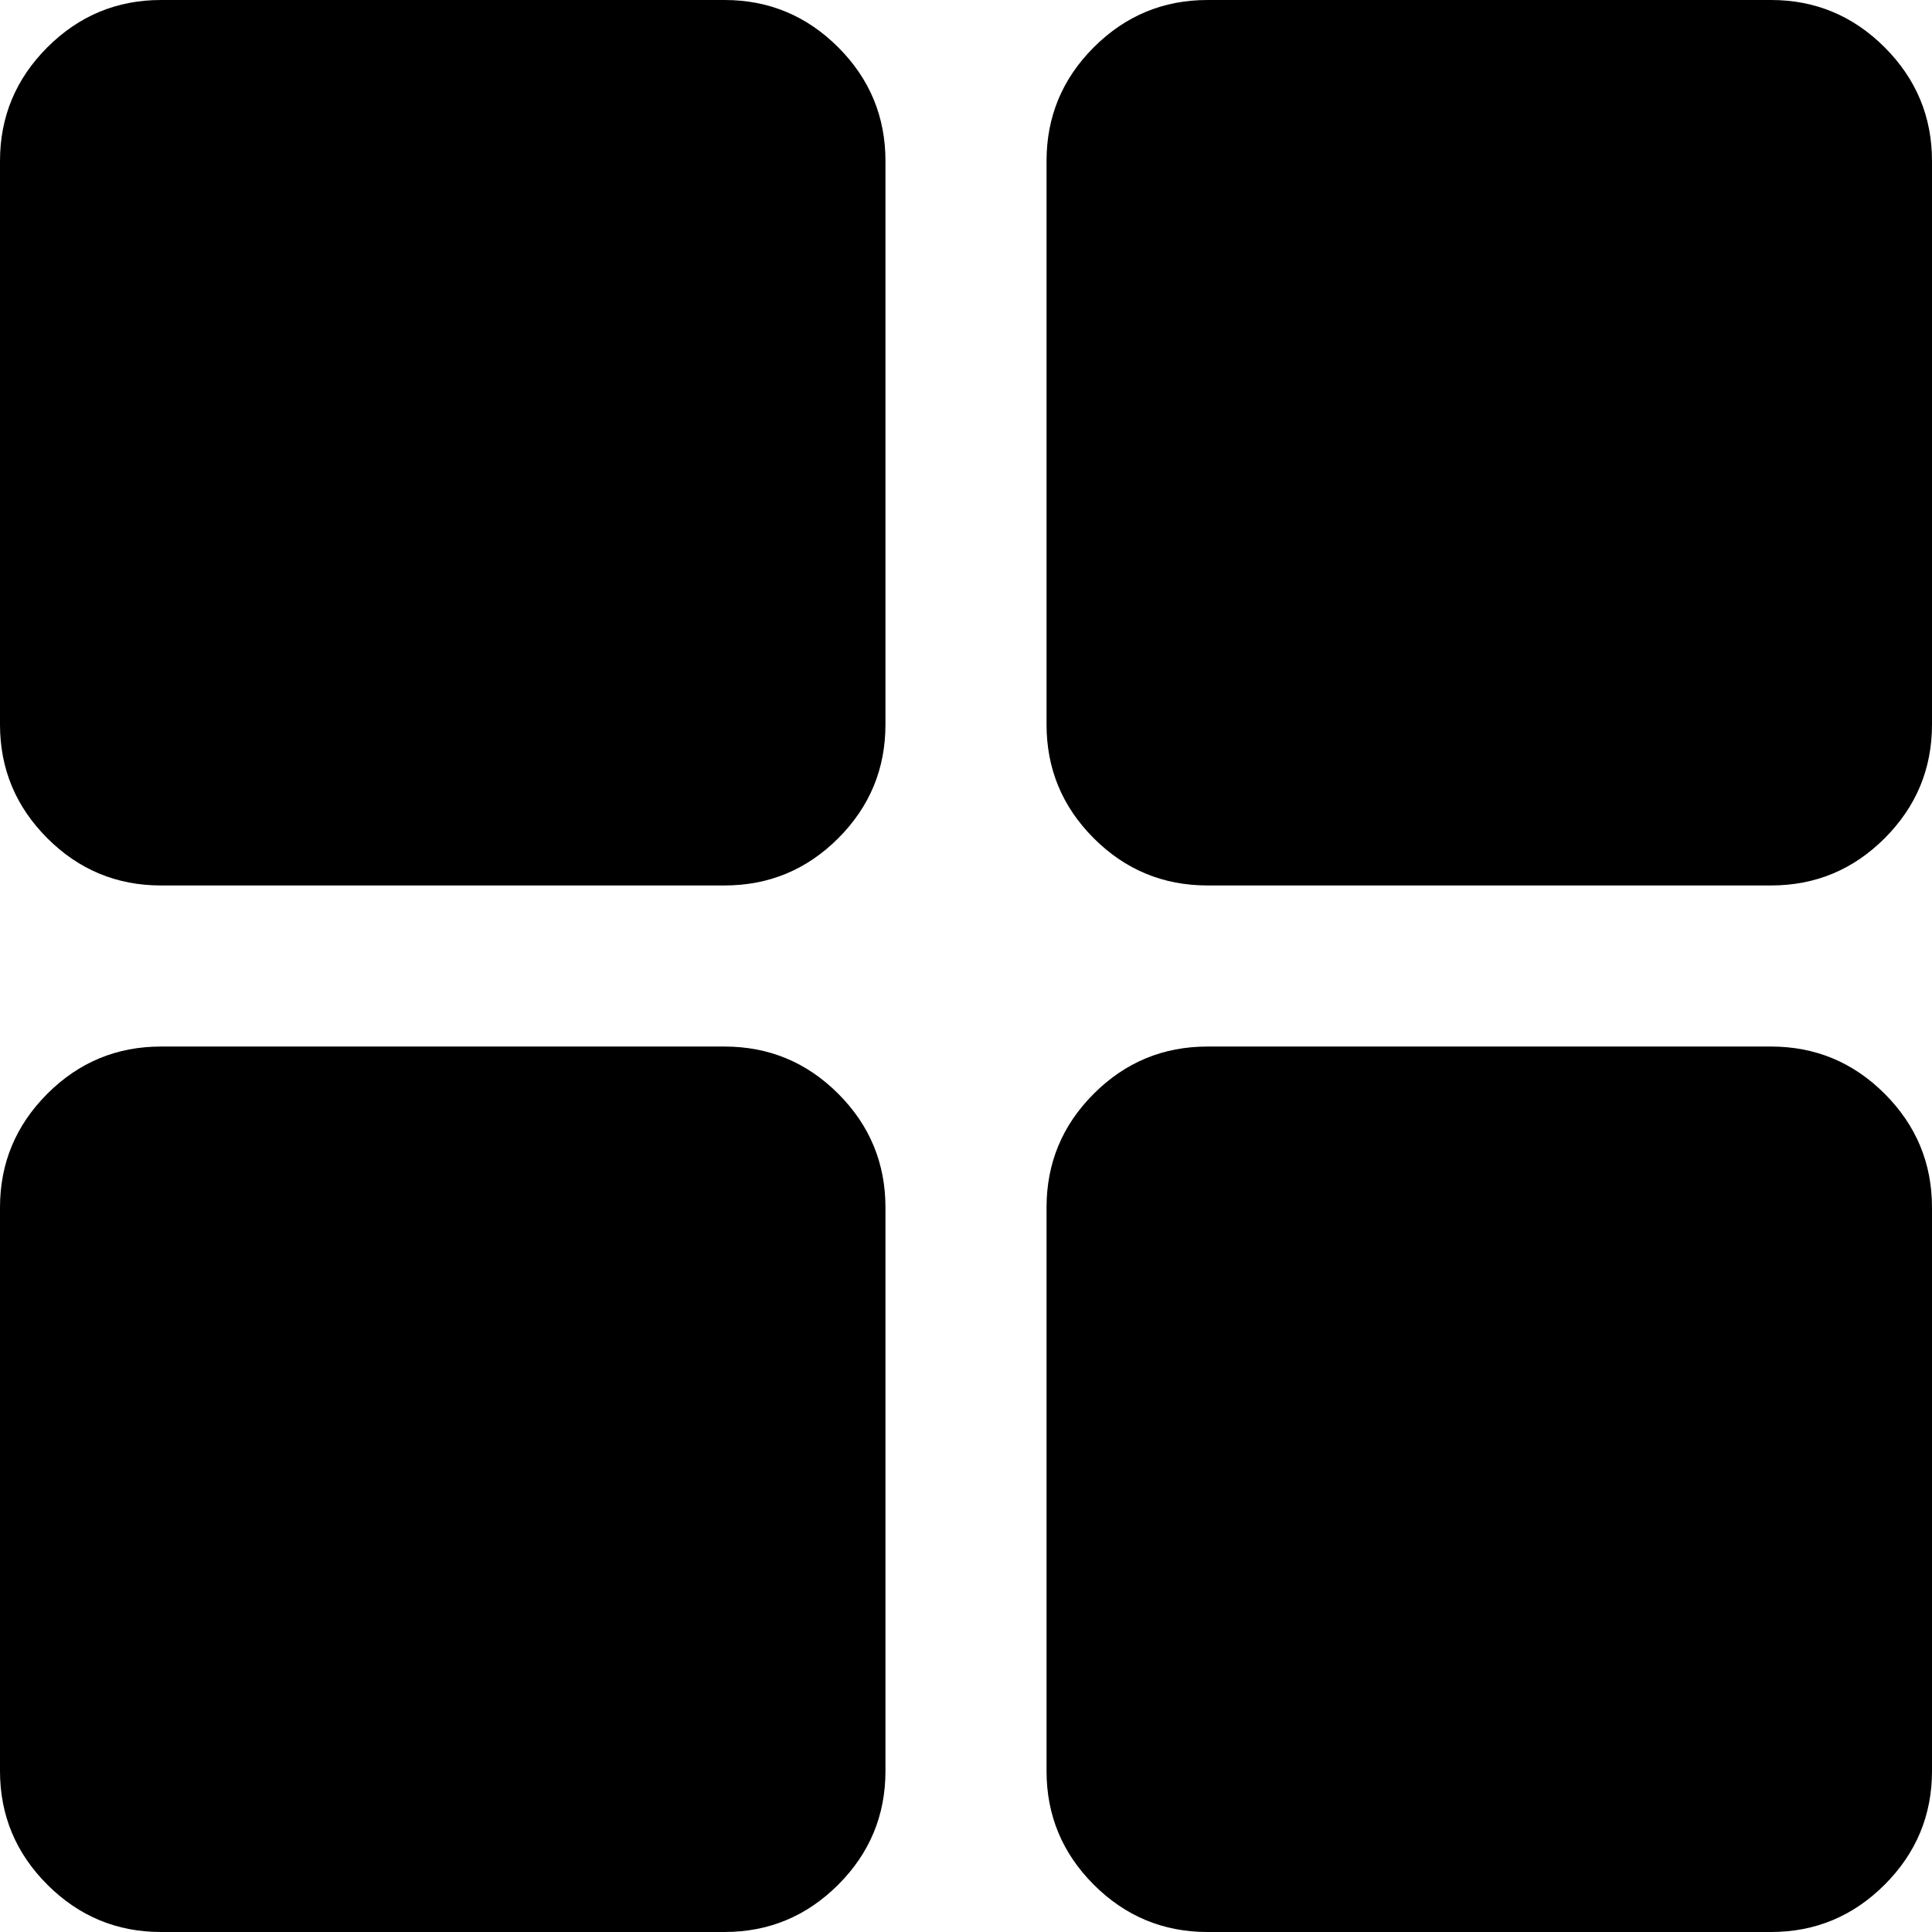 <svg width="16" height="16" viewBox="0 0 16 16" fill="none" xmlns="http://www.w3.org/2000/svg">
<path stroke="none" d="M1.333 7.333C0.967 7.333 0.653 7.203 0.392 6.942C0.131 6.681 0 6.367 0 6V1.333C0 0.967 0.131 0.653 0.392 0.392C0.653 0.131 0.967 0 1.333 0H6C6.367 0 6.681 0.131 6.942 0.392C7.203 0.653 7.333 0.967 7.333 1.333V6C7.333 6.367 7.203 6.681 6.942 6.942C6.681 7.203 6.367 7.333 6 7.333H1.333ZM1.333 16C0.967 16 0.653 15.869 0.392 15.608C0.131 15.347 0 15.033 0 14.667V10C0 9.633 0.131 9.319 0.392 9.058C0.653 8.797 0.967 8.667 1.333 8.667H6C6.367 8.667 6.681 8.797 6.942 9.058C7.203 9.319 7.333 9.633 7.333 10V14.667C7.333 15.033 7.203 15.347 6.942 15.608C6.681 15.869 6.367 16 6 16H1.333ZM10 7.333C9.633 7.333 9.319 7.203 9.058 6.942C8.797 6.681 8.667 6.367 8.667 6V1.333C8.667 0.967 8.797 0.653 9.058 0.392C9.319 0.131 9.633 0 10 0H14.667C15.033 0 15.347 0.131 15.608 0.392C15.869 0.653 16 0.967 16 1.333V6C16 6.367 15.869 6.681 15.608 6.942C15.347 7.203 15.033 7.333 14.667 7.333H10ZM10 16C9.633 16 9.319 15.869 9.058 15.608C8.797 15.347 8.667 15.033 8.667 14.667V10C8.667 9.633 8.797 9.319 9.058 9.058C9.319 8.797 9.633 8.667 10 8.667H14.667C15.033 8.667 15.347 8.797 15.608 9.058C15.869 9.319 16 9.633 16 10V14.667C16 15.033 15.869 15.347 15.608 15.608C15.347 15.869 15.033 16 14.667 16H10Z" fill="black"/>
</svg>
